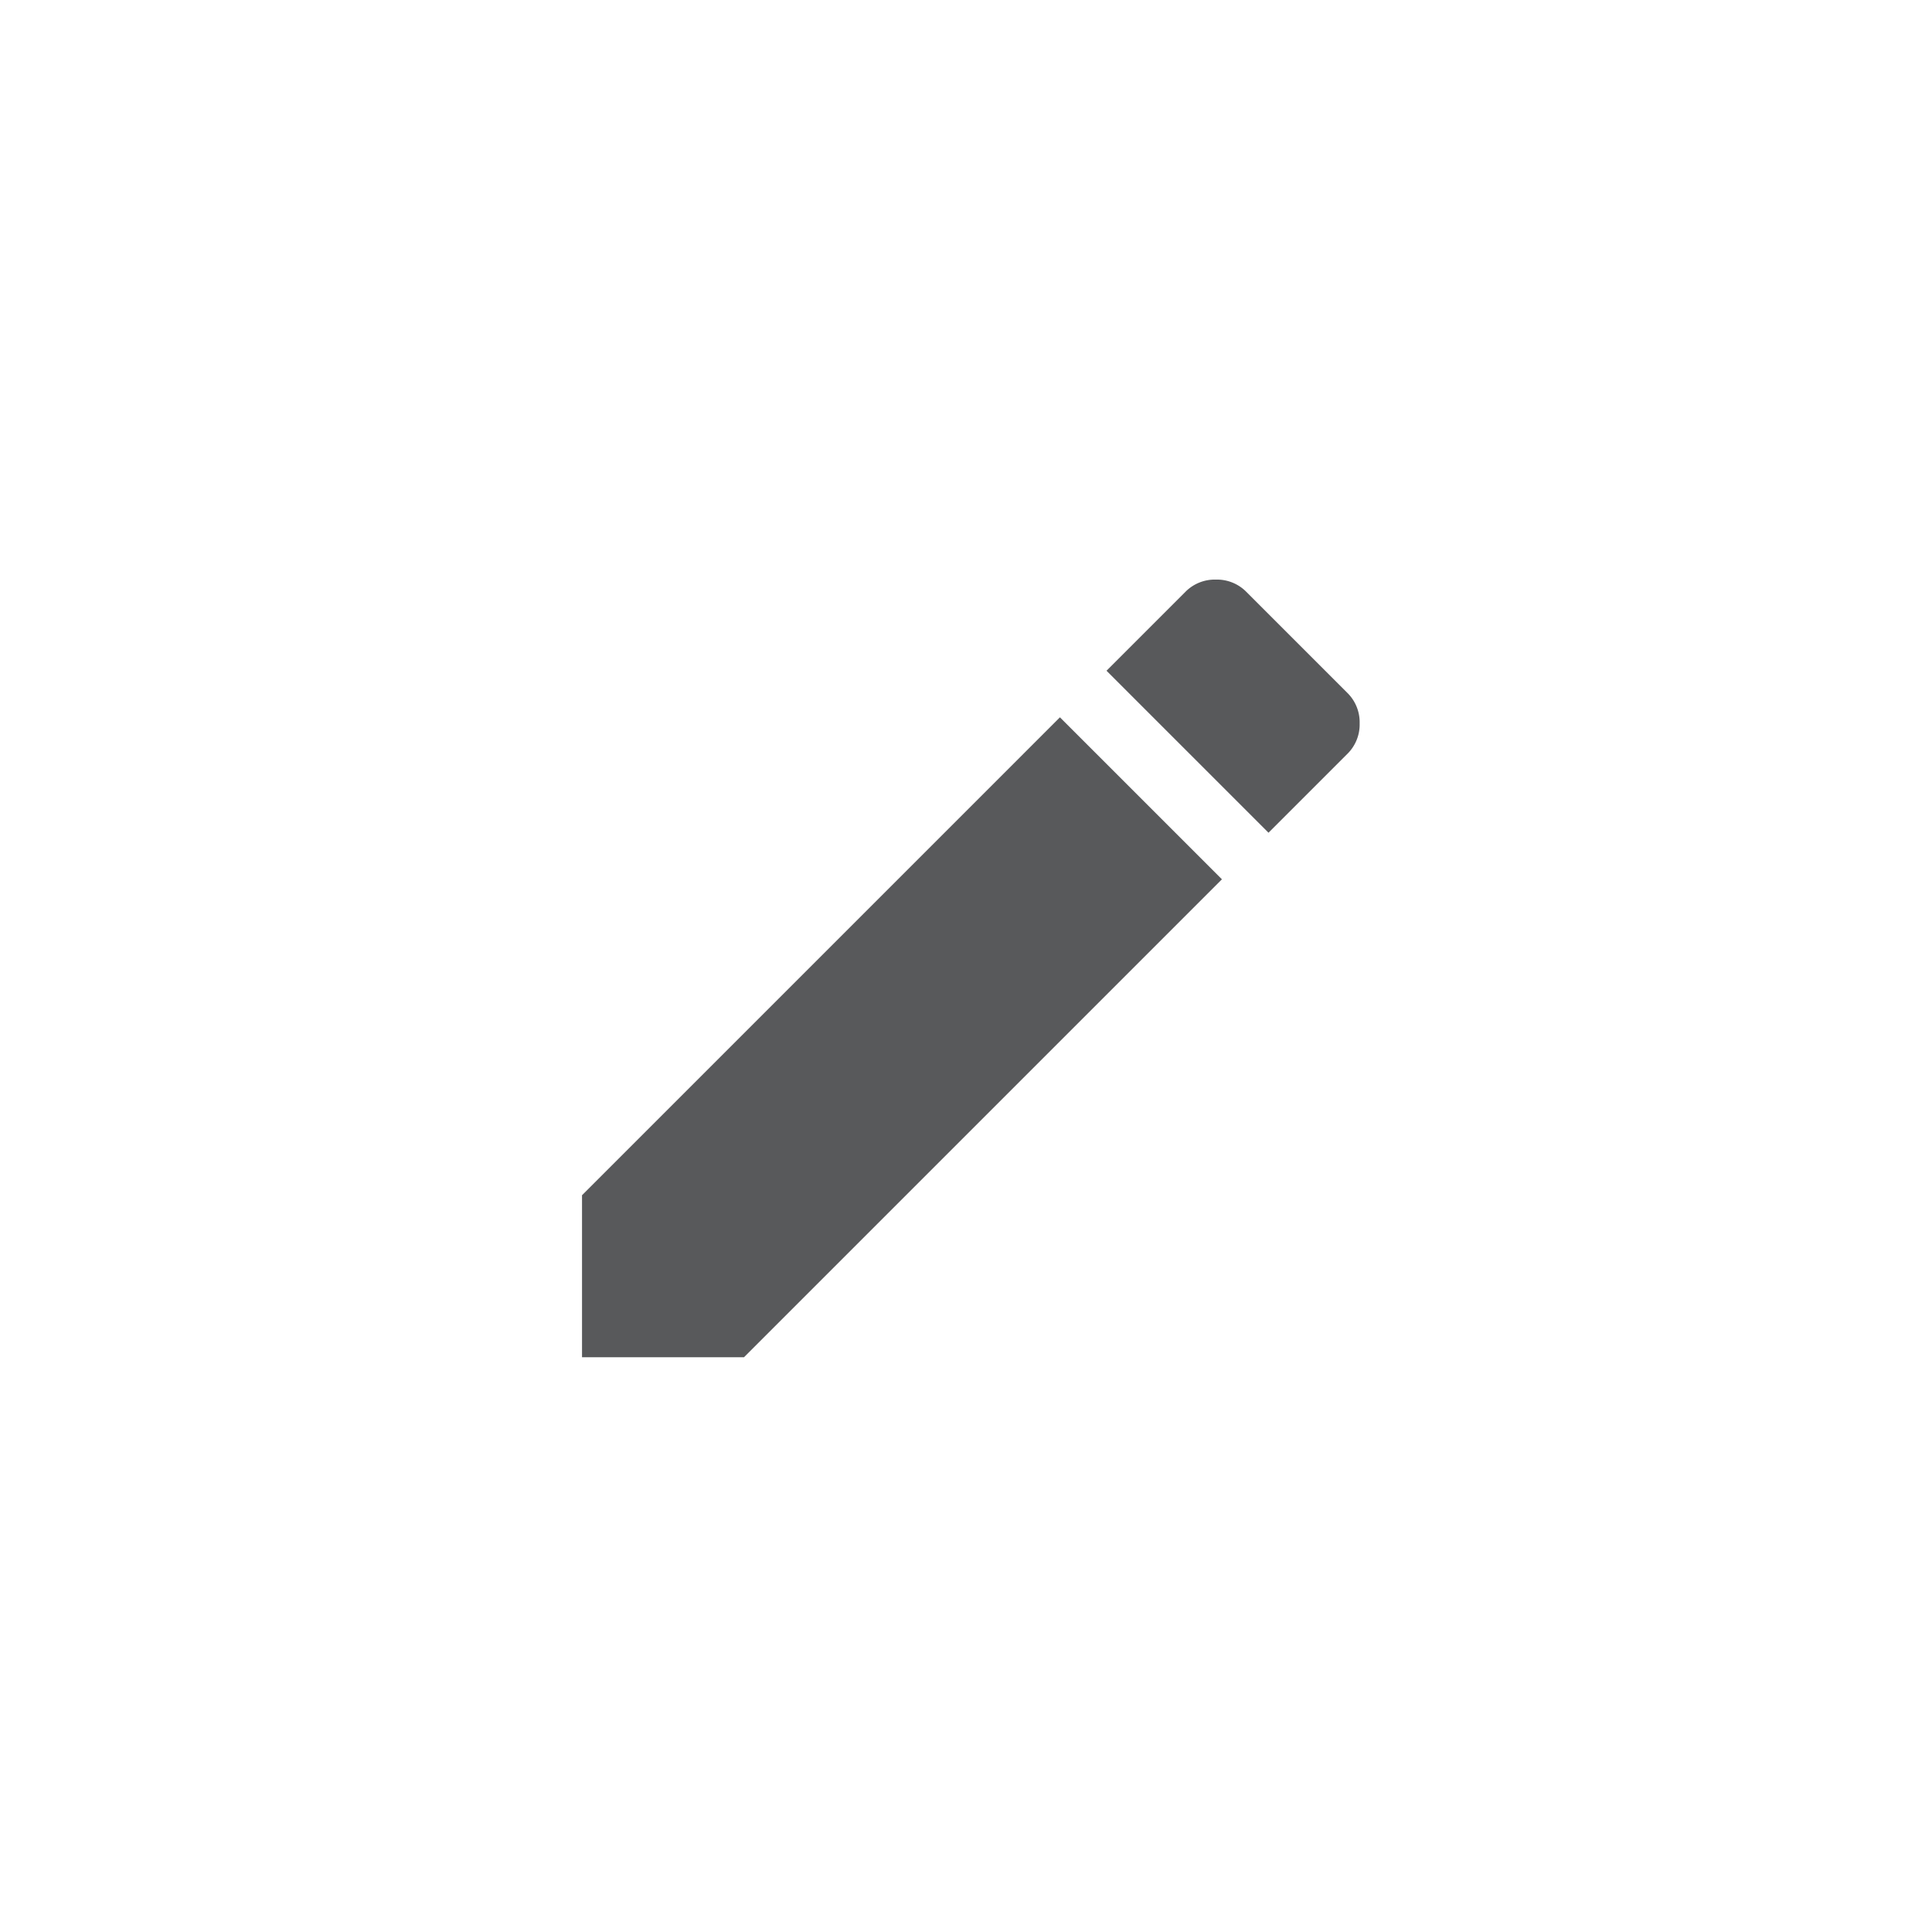 <svg xmlns="http://www.w3.org/2000/svg" viewBox="0 0 100 100">
  <defs>
    <style>
      .cls-1 {
        fill: #58595b;
      }

      .cls-2 {
        fill: none;
      }
    </style>
  </defs>
  <g id="Edit_" data-name="Edit " transform="translate(-968 -348)">
    <path id="Path_7710" data-name="Path 7710" class="cls-1" d="M41.746-3.736a2.133,2.133,0,0,0,.629-1.572,2.133,2.133,0,0,0-.629-1.572l-5.241-5.241a2.133,2.133,0,0,0-1.572-.629,2.133,2.133,0,0,0-1.572.629L29.273-8.033,37.658.352ZM2.125,19.115V27.5H10.51L35.247,2.763,26.862-5.622Z" transform="translate(996 390.75)"/>
    <rect id="Rectangle_2819" data-name="Rectangle 2819" class="cls-2" width="100" height="100" transform="translate(968 348)"/>
  </g>
</svg>
